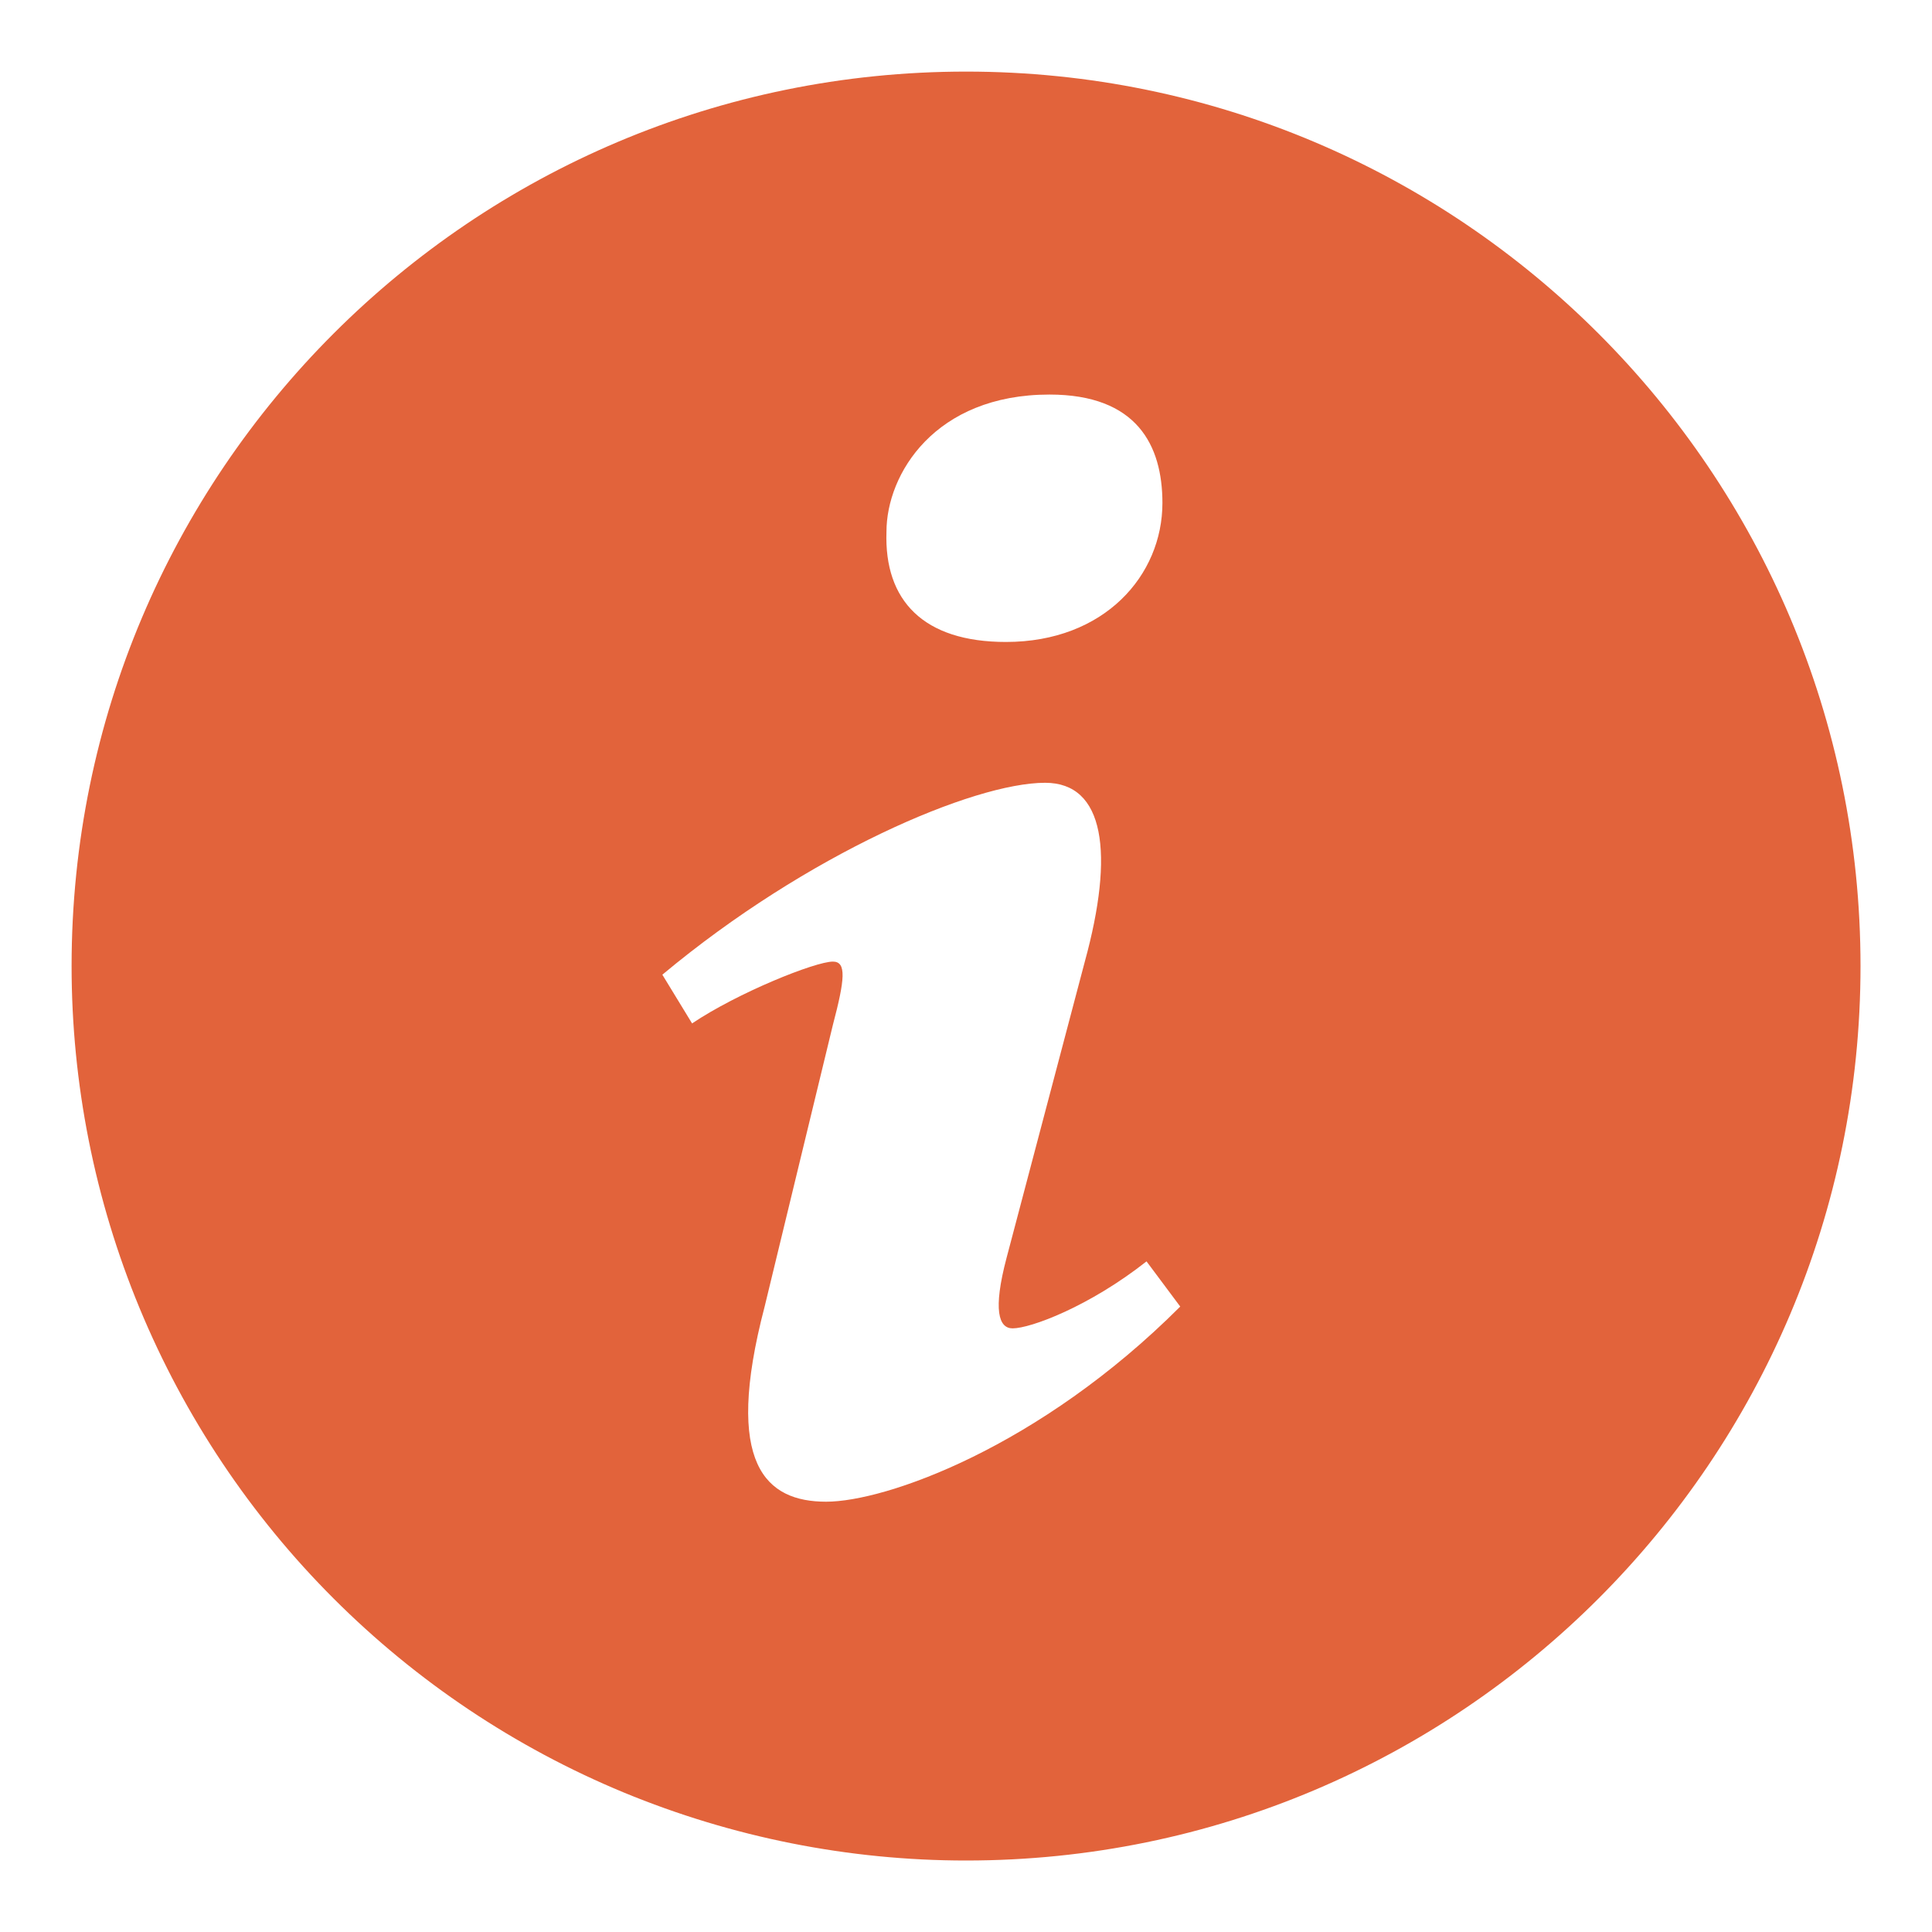 <svg width="18" height="18" viewBox="0 0 18 18" fill="none" xmlns="http://www.w3.org/2000/svg">
<path d="M9.001 0.667C4.398 0.667 0.667 4.398 0.667 9C0.667 10.094 0.882 11.178 1.301 12.189C1.72 13.2 2.334 14.119 3.108 14.893C3.882 15.667 4.8 16.281 5.811 16.7C6.823 17.118 7.906 17.334 9.001 17.334C13.602 17.334 17.334 13.603 17.334 9C17.334 4.398 13.602 0.667 9.001 0.667ZM9.778 3.676C10.591 3.676 10.83 4.147 10.83 4.686C10.83 5.359 10.291 5.981 9.372 5.981C8.603 5.981 8.237 5.595 8.259 4.955C8.259 4.416 8.71 3.676 9.778 3.676ZM7.697 13.991C7.141 13.991 6.736 13.653 7.124 12.173L7.76 9.548C7.871 9.127 7.889 8.959 7.76 8.959C7.595 8.959 6.873 9.249 6.448 9.535L6.171 9.081C7.521 7.954 9.073 7.293 9.737 7.293C10.292 7.293 10.384 7.949 10.107 8.959L9.378 11.719C9.249 12.207 9.305 12.376 9.434 12.376C9.601 12.376 10.146 12.174 10.682 11.752L10.996 12.173C9.683 13.486 8.252 13.991 7.697 13.991Z" fill="#E2633B"/>
</svg>
